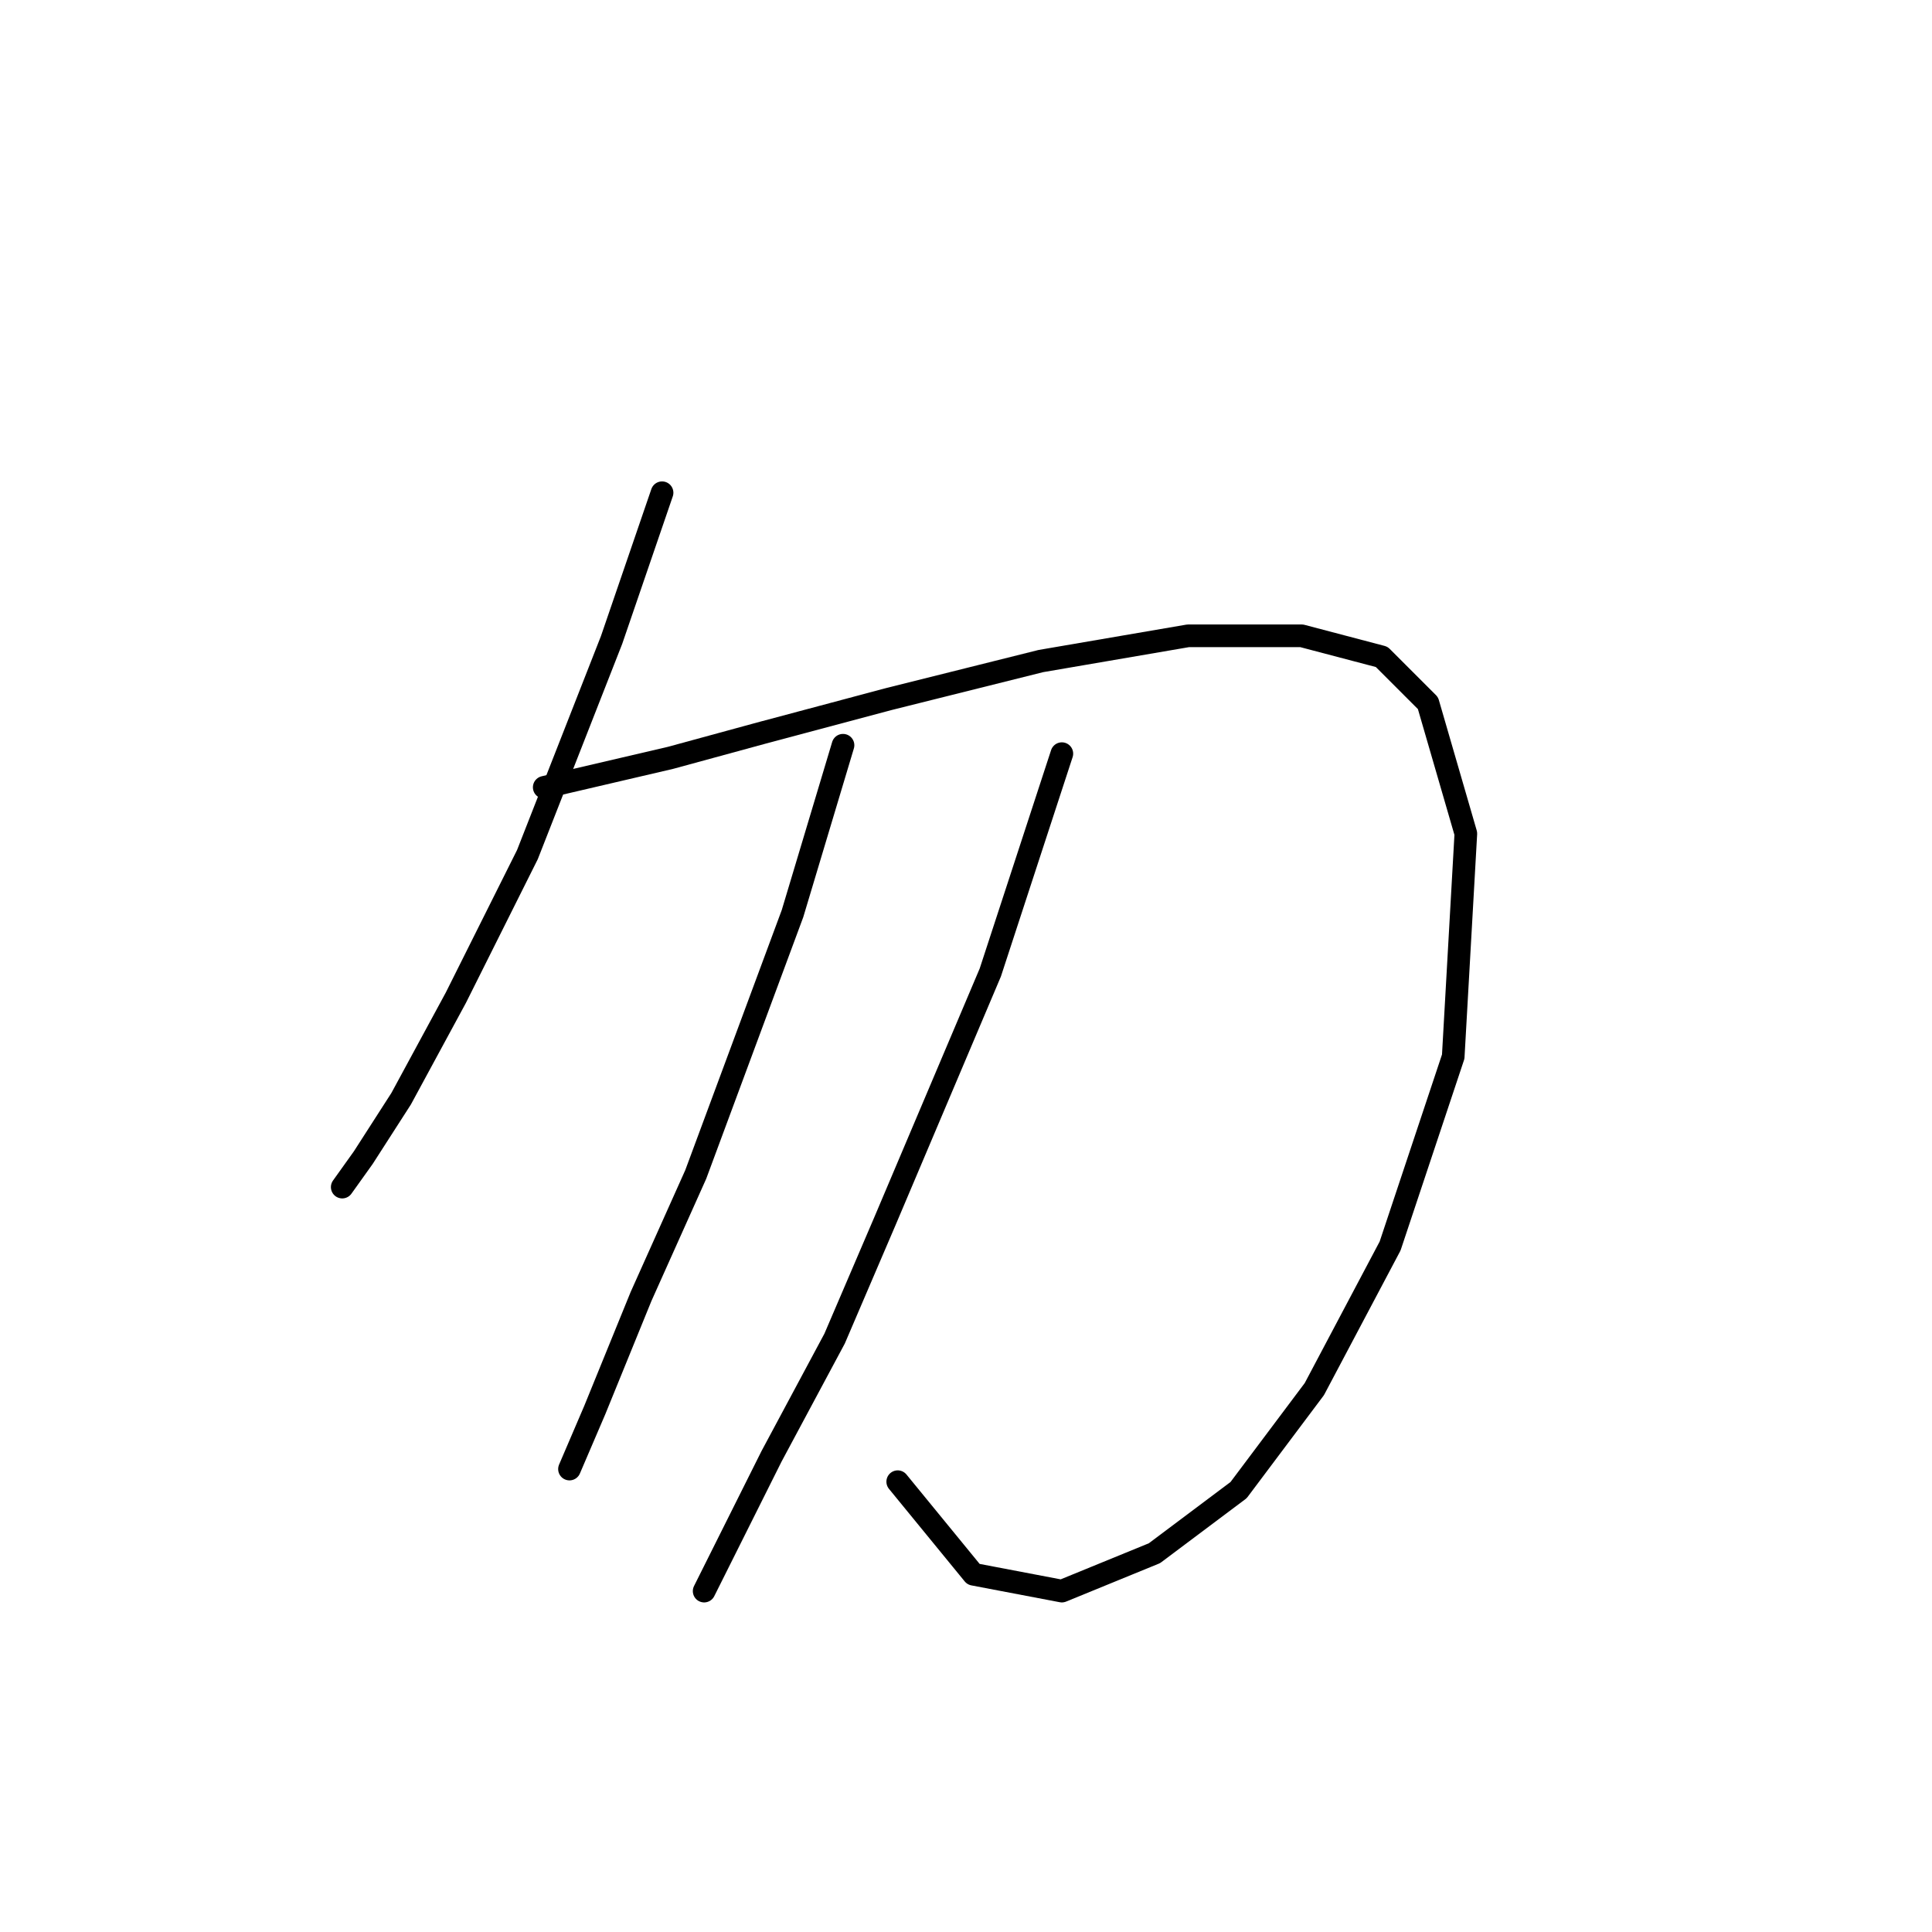 <?xml version="1.0" standalone="no"?>
    <svg width="256" height="256" xmlns="http://www.w3.org/2000/svg" version="1.1">
    <polyline stroke="black" stroke-width="3" stroke-linecap="round" fill="transparent" stroke-linejoin="round" points="87.727 65.29 81.035 84.807 69.883 113.245 60.403 132.204 53.154 145.587 48.136 153.394 45.347 157.297 45.347 157.297 " />
        <polyline stroke="black" stroke-width="3" stroke-linecap="round" fill="transparent" stroke-linejoin="round" points="72.113 104.323 88.842 100.42 101.11 97.074 117.838 92.613 137.912 87.595 157.429 84.249 172.485 84.249 183.08 87.037 189.214 93.171 194.232 110.457 192.559 140.011 184.195 165.104 174.158 184.063 164.121 197.446 152.968 205.81 140.701 210.829 128.991 208.598 118.953 196.331 118.953 196.331 " />
        <polyline stroke="black" stroke-width="3" stroke-linecap="round" fill="transparent" stroke-linejoin="round" points="111.704 98.747 105.013 121.052 92.188 155.624 84.939 171.795 78.805 186.851 75.459 194.658 75.459 194.658 " />
        <polyline stroke="black" stroke-width="3" stroke-linecap="round" fill="transparent" stroke-linejoin="round" points="140.701 99.862 131.221 128.859 117.281 161.758 110.589 177.372 102.225 192.985 93.303 210.829 93.303 210.829 " />
        </svg>